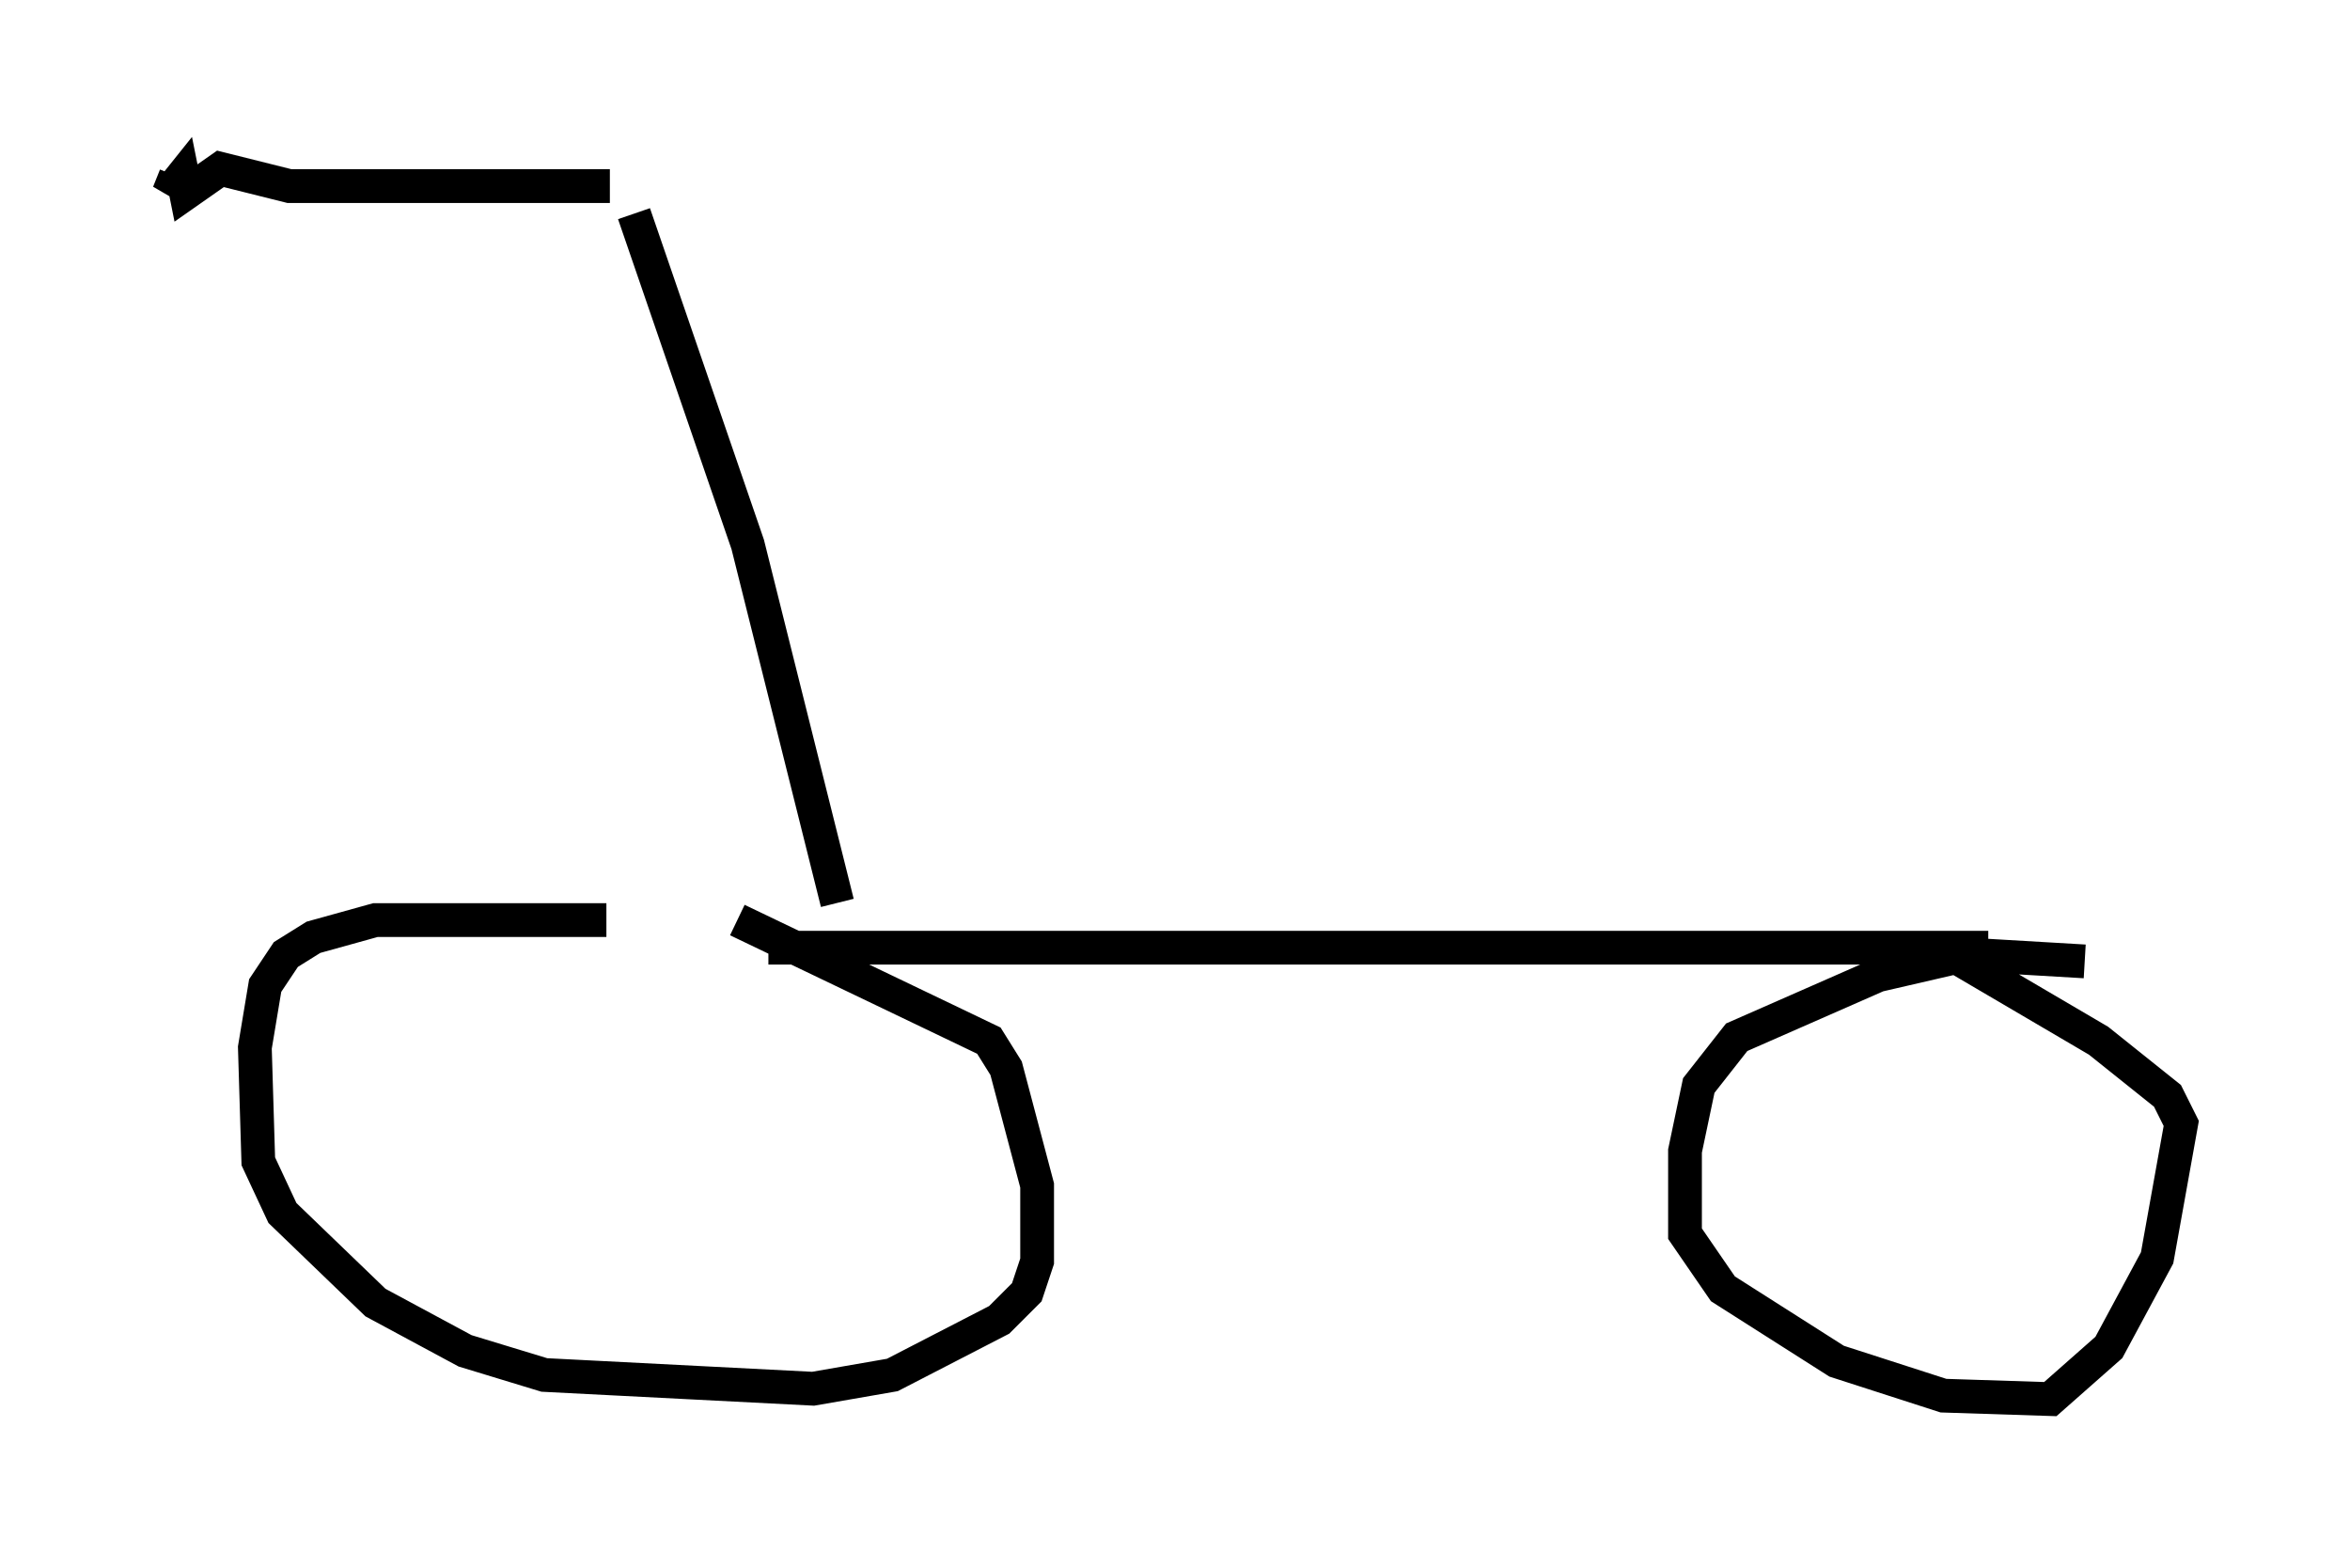 <?xml version="1.0" encoding="utf-8" ?>
<svg baseProfile="full" height="46.444" version="1.1" width="69.617" xmlns="http://www.w3.org/2000/svg" xmlns:ev="http://www.w3.org/2001/xml-events" xmlns:xlink="http://www.w3.org/1999/xlink"><defs /><rect fill="white" height="46.444" width="69.617" x="0" y="0" /><path d="M23.579, 27.663 m-5.615, -0.408 l-6.84, 0.0 -1.838, 0.51 l-0.817, 0.51 -0.613, 0.919 l-0.306, 1.838 0.102, 3.369 l0.715, 1.531 2.756, 2.654 l2.654, 1.429 2.348, 0.715 l7.963, 0.408 2.348, -0.408 l3.165, -1.633 0.817, -0.817 l0.306, -0.919 0.0, -2.246 l-0.919, -3.471 -0.51, -0.817 l-7.452, -3.573 m39.915, 1.225 l-3.471, -0.204 -2.654, 0.613 l-4.185, 1.838 -1.123, 1.429 l-0.408, 1.94 0.0, 2.45 l1.123, 1.633 3.369, 2.144 l3.165, 1.021 3.165, 0.102 l1.735, -1.531 1.429, -2.654 l0.715, -3.981 -0.408, -0.817 l-2.042, -1.633 -4.696, -2.756 m-34.709, 0.0 l36.138, 0.0 m-34.096, -1.327 l-2.654, -10.617 -3.369, -9.8 m-0.715, -0.817 l-9.494, 0.0 -2.042, -0.51 l-1.021, 0.715 -0.102, -0.51 l-0.408, 0.51 0.204, -0.51 " fill="none" stroke="black" stroke-width="1" /></svg>